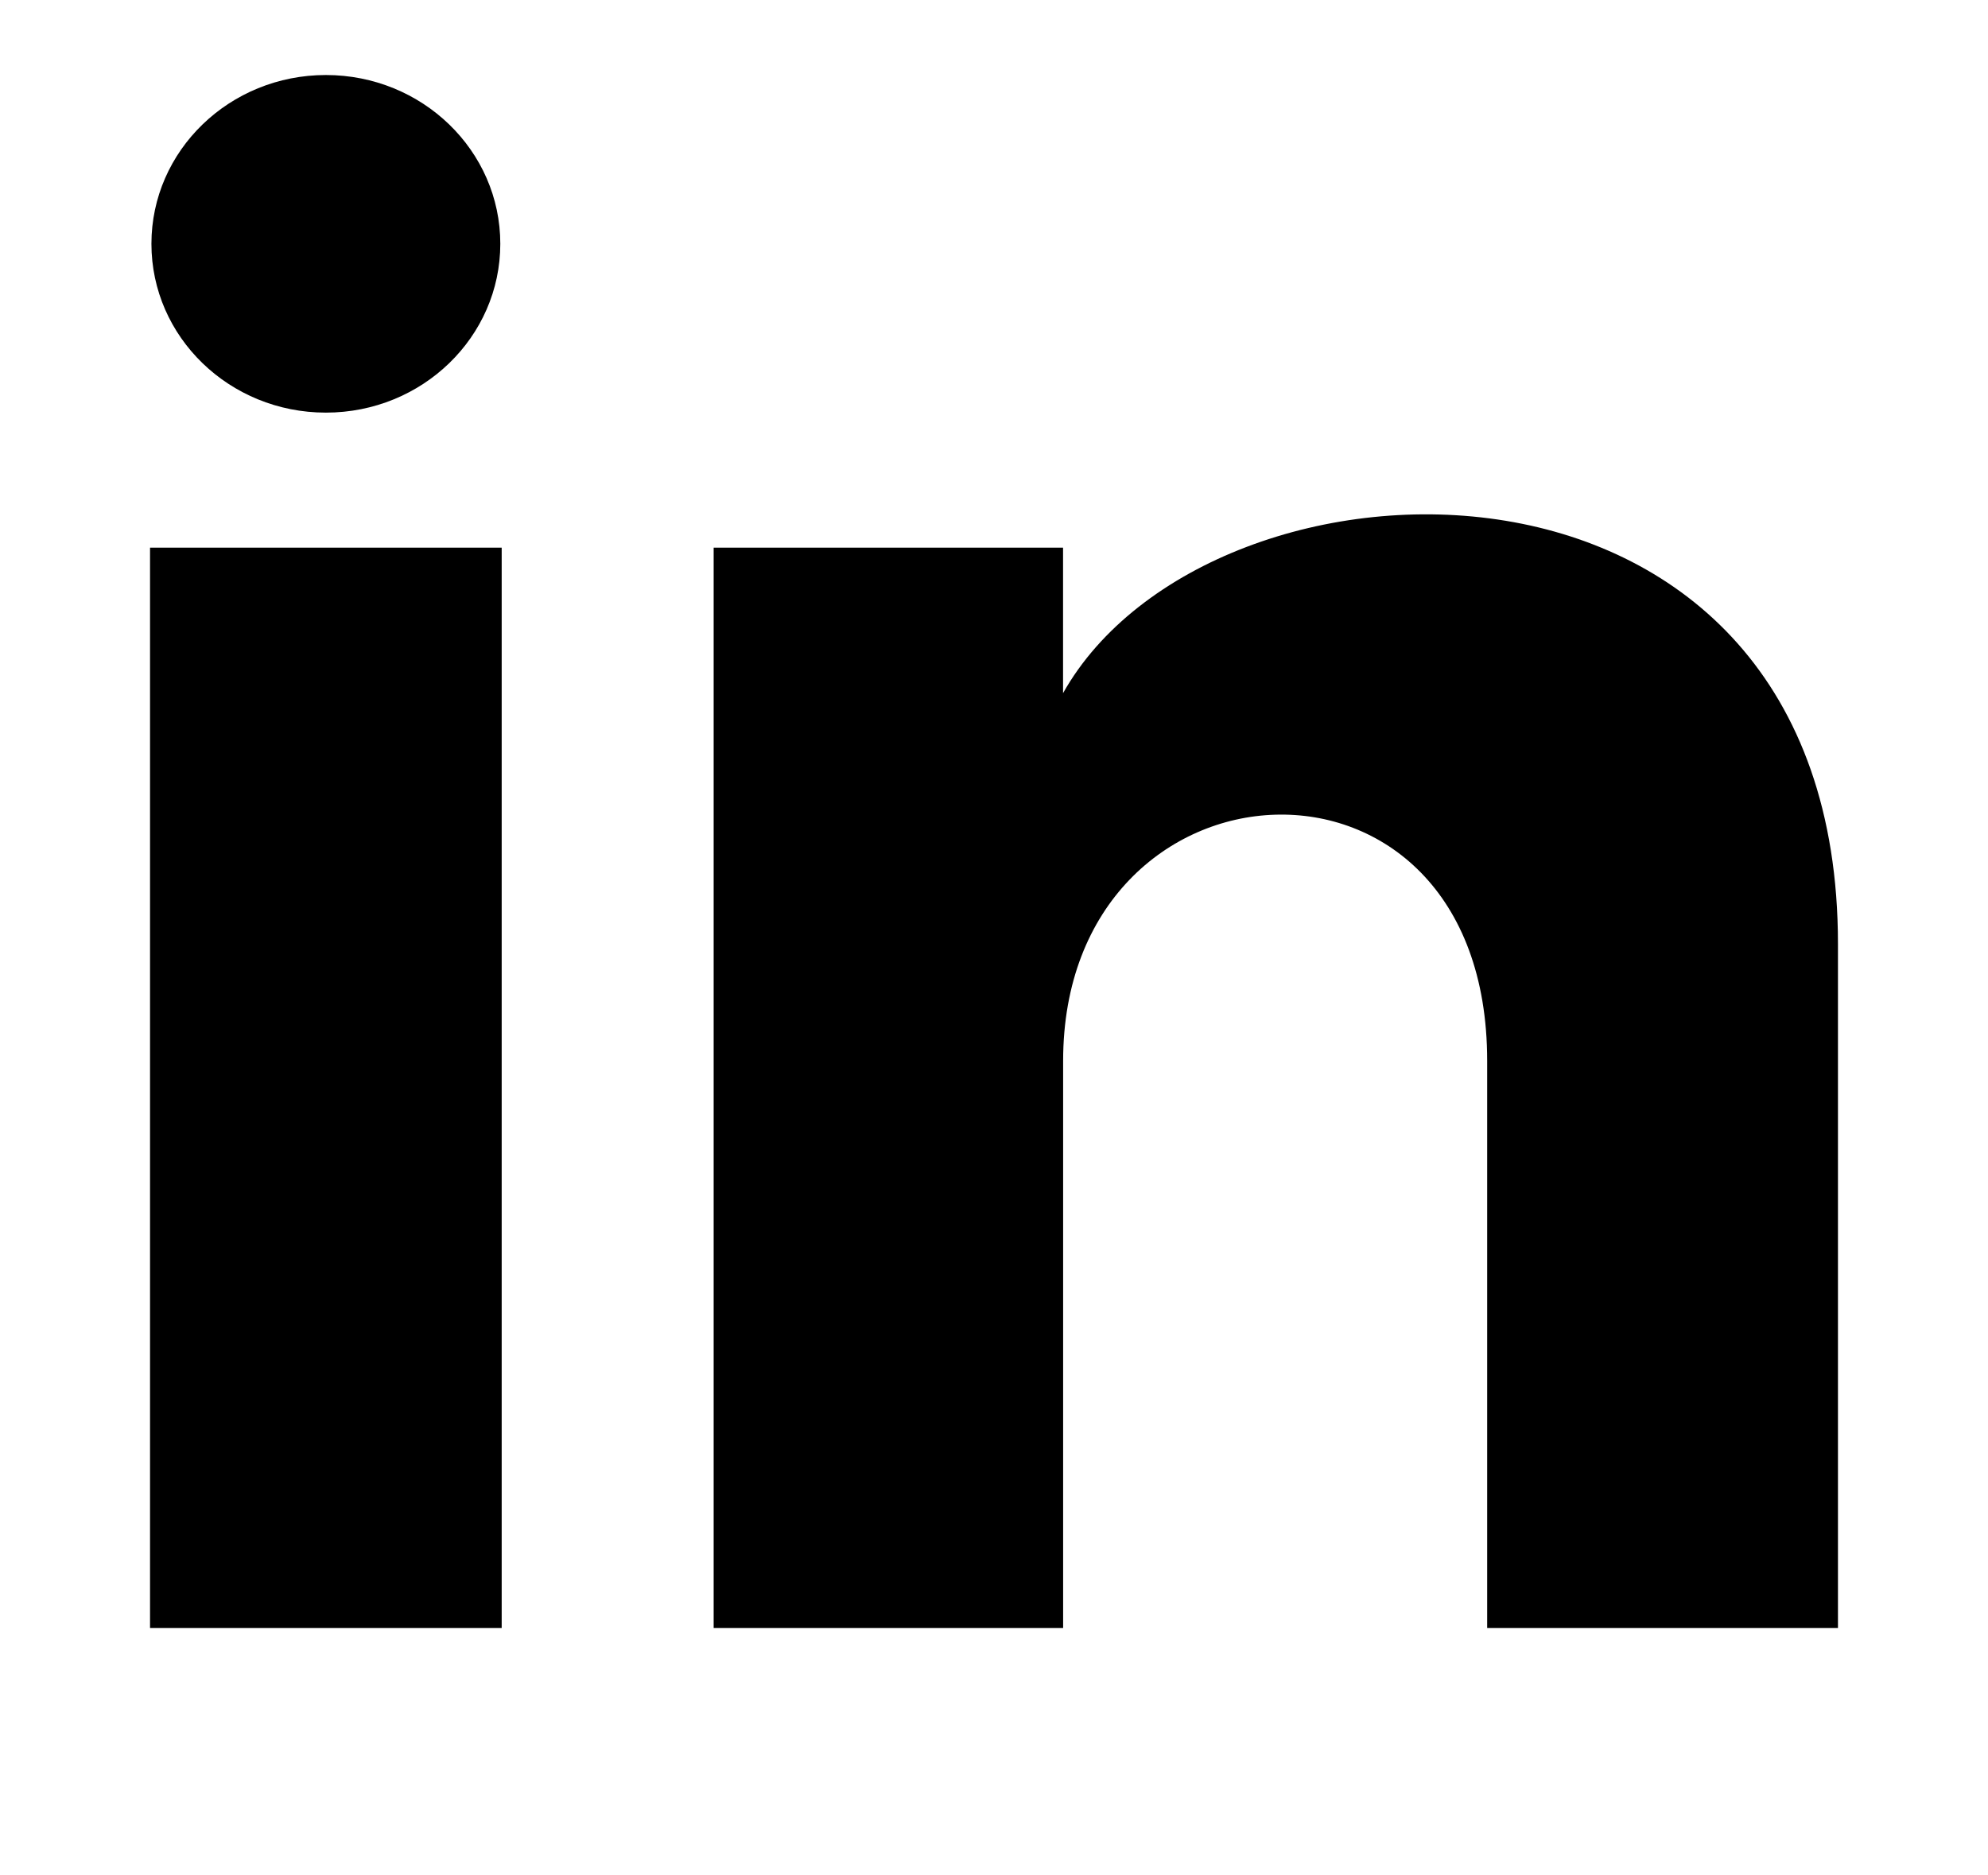 <?xml version="1.0" encoding="UTF-8"?>
<svg width="53px" height="50px" viewBox="0 0 53 50" version="1.1" xmlns="http://www.w3.org/2000/svg" xmlns:xlink="http://www.w3.org/1999/xlink" xmlns:sketch="http://www.bohemiancoding.com/sketch/ns">
    <!-- Generator: Sketch 3.4.2 (15855) - http://www.bohemiancoding.com/sketch -->
    <title>linkedin-1 copy</title>
    <desc>Created with Sketch.</desc>
    <defs></defs>
    <g id="Page-1" stroke="none" stroke-width="1" fill="none" fill-rule="evenodd" sketch:type="MSPage">
        <g id="HOME-" sketch:type="MSArtboardGroup" transform="translate(-1318, -973)" fill="#000000">
            <g id="linkedin-1-copy" sketch:type="MSLayerGroup" transform="translate(1322, 975)">
                <path d="M9.338,4.5 C9.338,6.986 7.256,9.001 4.688,9.001 C2.119,9.001 0.037,6.986 0.037,4.5 C0.037,2.016 2.119,0 4.688,0 C7.256,0 9.338,2.016 9.338,4.5 L9.338,4.5 Z M9.375,12.601 L0,12.601 L0,41.403 L9.375,41.403 L9.375,12.601 L9.375,12.601 Z M24.341,12.601 L15.026,12.601 L15.026,41.403 L24.343,41.403 L24.343,26.284 C24.343,17.877 35.648,17.189 35.648,26.284 L35.648,41.403 L45,41.403 L45,23.166 C45,8.981 28.271,9.497 24.341,16.48 L24.341,12.601 L24.341,12.601 Z" id="Shape" sketch:type="MSShapeGroup"></path>
            </g>
        </g>
    </g>
</svg>